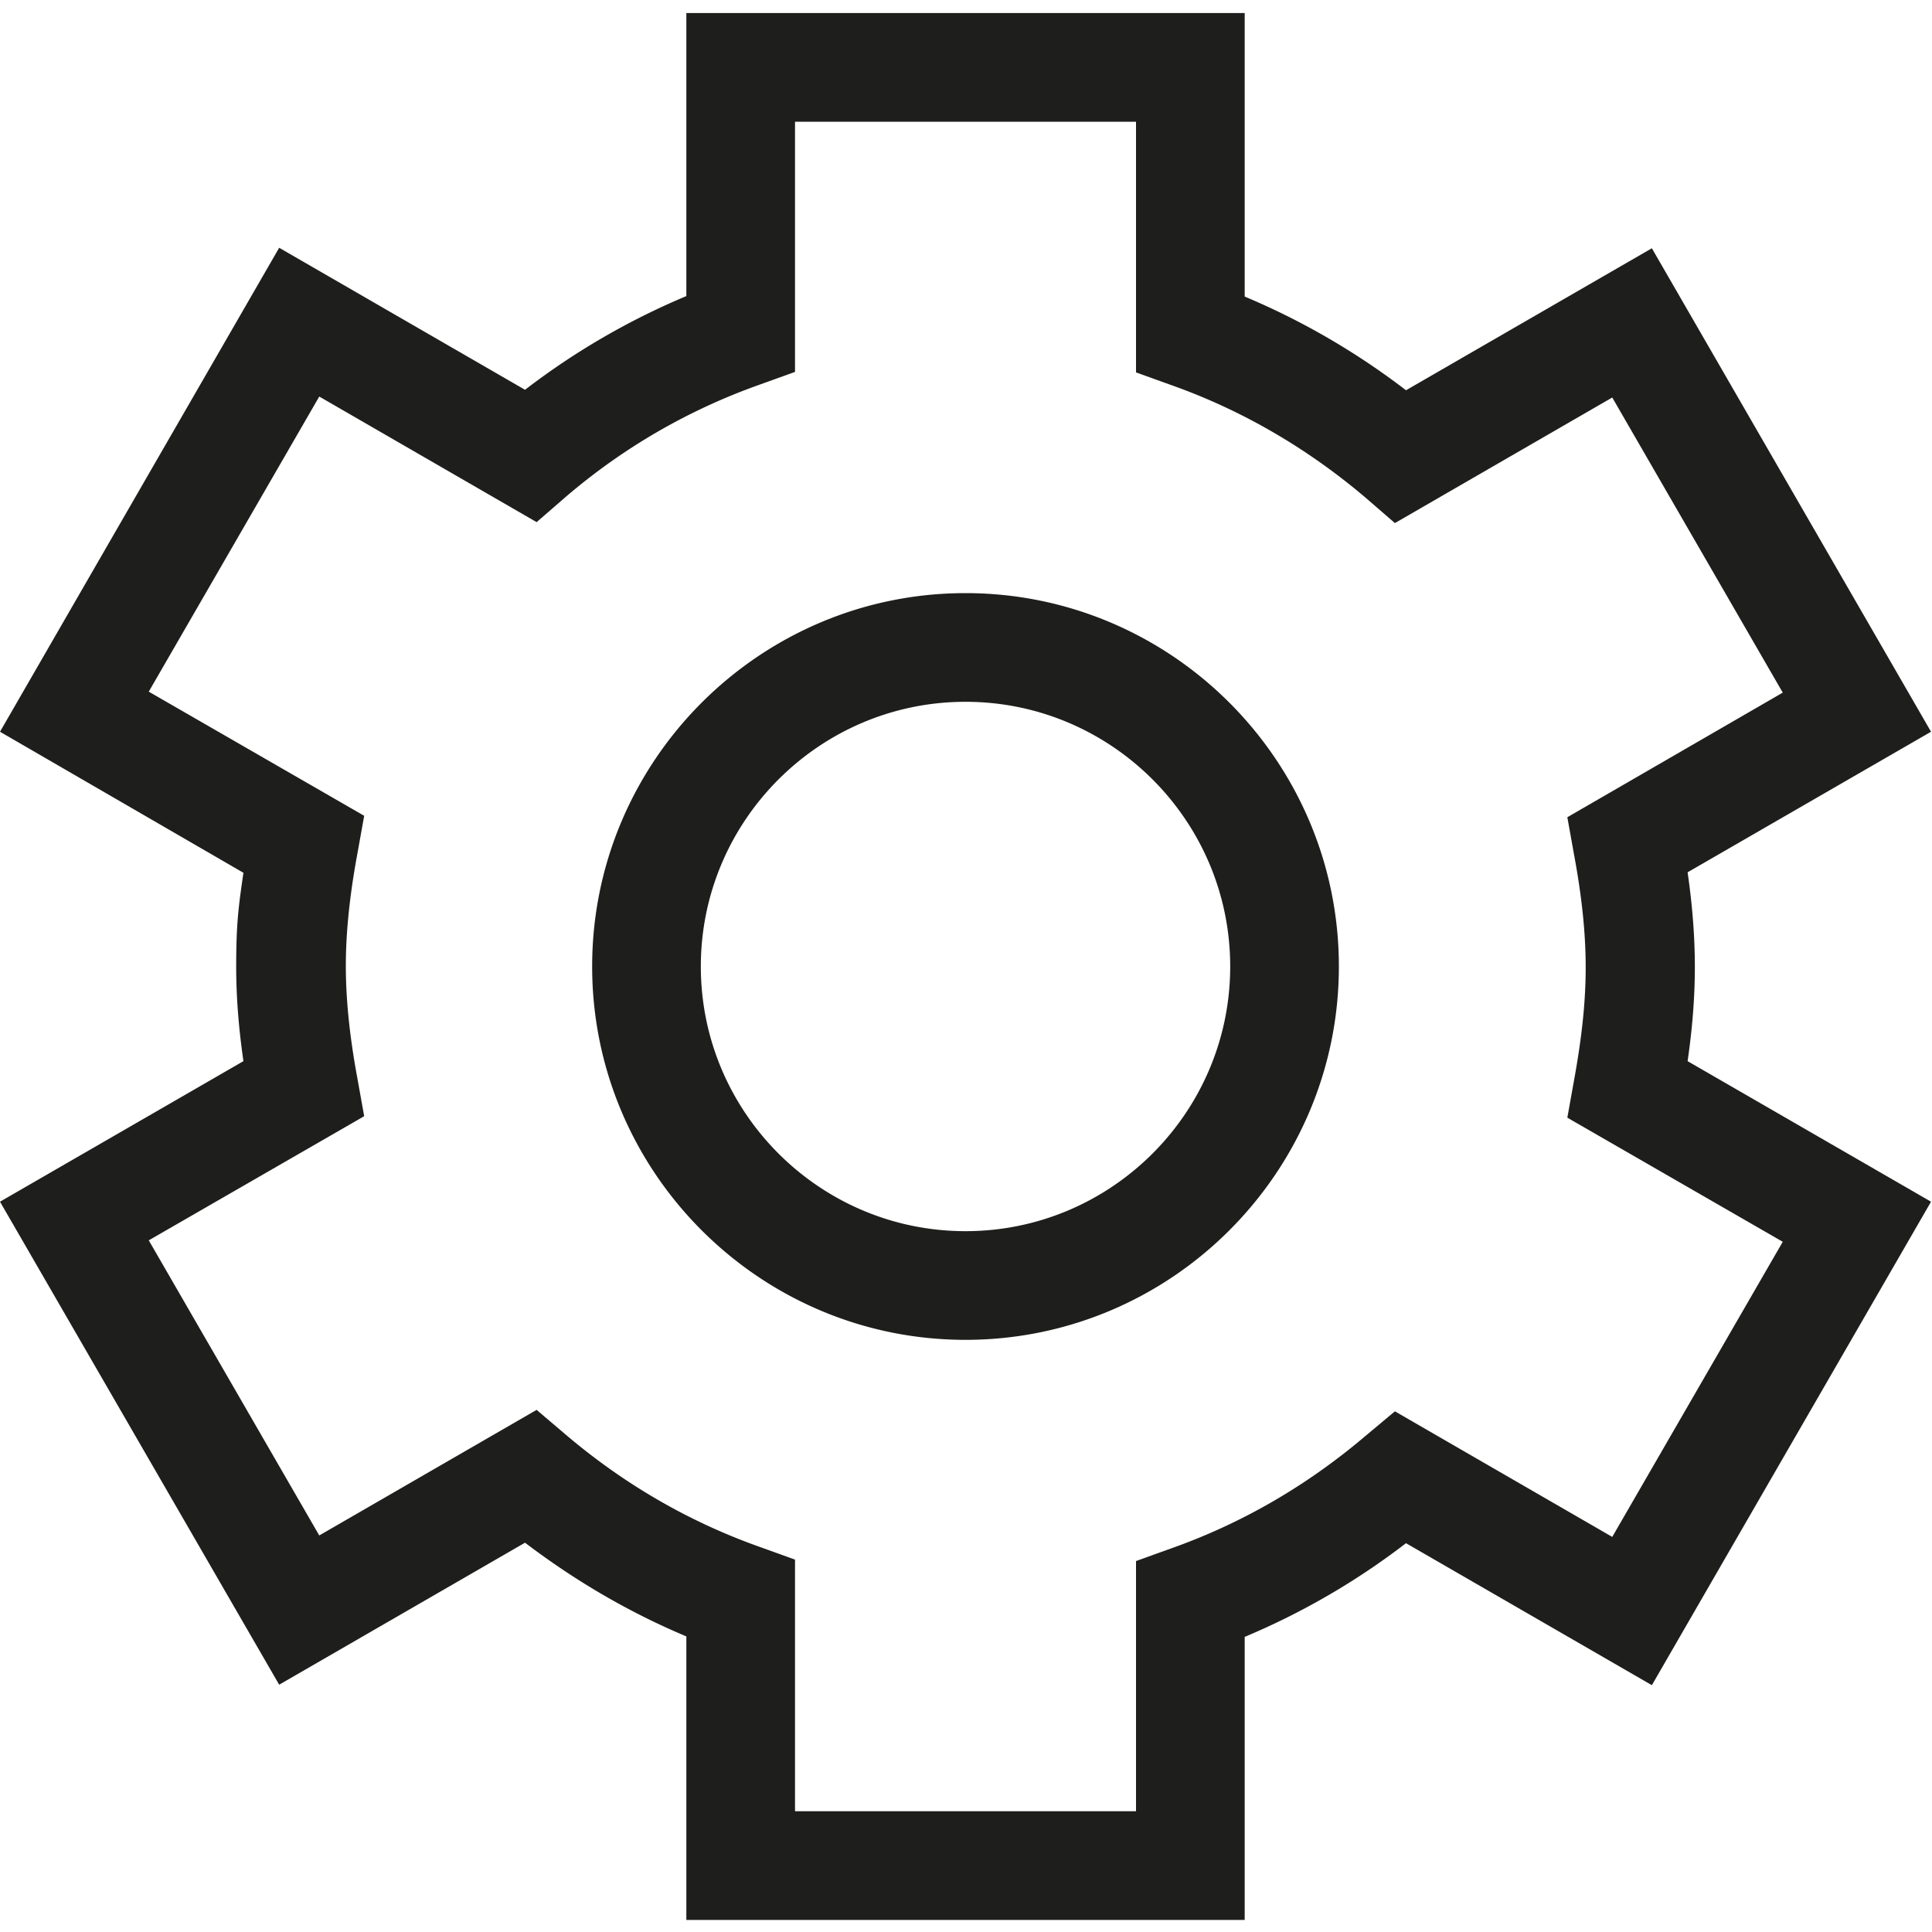 <svg viewBox="0 0 40 40" xmlns="http://www.w3.org/2000/svg">
  <path fill="#1e1e1c" d="M25.77 39.75H14.21v-5.87c-1.19-.5-2.3-1.15-3.34-1.94l-5.09 2.94-5.78-10 5.04-2.91q-.15-1.035-.15-1.95c0-.915.05-1.26.15-1.95L0 15.15 5.78 5.13l5.09 2.94a15 15 0 0 1 3.34-1.94V.27h11.56v5.87c1.19.5 2.31 1.15 3.34 1.94l5.09-2.94 5.78 10.01-5.04 2.91c.1.69.15 1.34.15 1.96s-.05 1.26-.15 1.95l5.04 2.91-5.78 10.01-5.09-2.94a15 15 0 0 1-3.34 1.94v5.87Zm-9.31-2.25h7.06v-5.18l.75-.27c1.46-.52 2.8-1.3 4-2.32l.61-.51 4.5 2.6 3.53-6.11-4.46-2.57.14-.78c.16-.88.24-1.62.24-2.33s-.08-1.47-.24-2.33l-.14-.78 4.46-2.58-3.53-6.11-4.5 2.6-.6-.52c-1.2-1.02-2.55-1.81-4.01-2.33l-.75-.27V2.52h-7.06V7.7l-.75.27c-1.46.52-2.81 1.3-4 2.32l-.6.52-4.5-2.6-3.53 6.11 4.46 2.57-.14.78c-.16.86-.24 1.63-.24 2.33s.08 1.47.24 2.33l.14.78-4.46 2.57 3.53 6.11 4.5-2.6.6.51c1.2 1.02 2.54 1.8 4 2.32l.75.27v5.18Zm3.53-9.76c-4.26 0-7.73-3.47-7.73-7.73s3.47-7.73 7.73-7.73 7.73 3.47 7.73 7.73-3.47 7.73-7.73 7.73m0-13.21c-3.02 0-5.48 2.46-5.48 5.48s2.46 5.48 5.48 5.48 5.48-2.46 5.48-5.48-2.46-5.48-5.48-5.48"/>
</svg>
